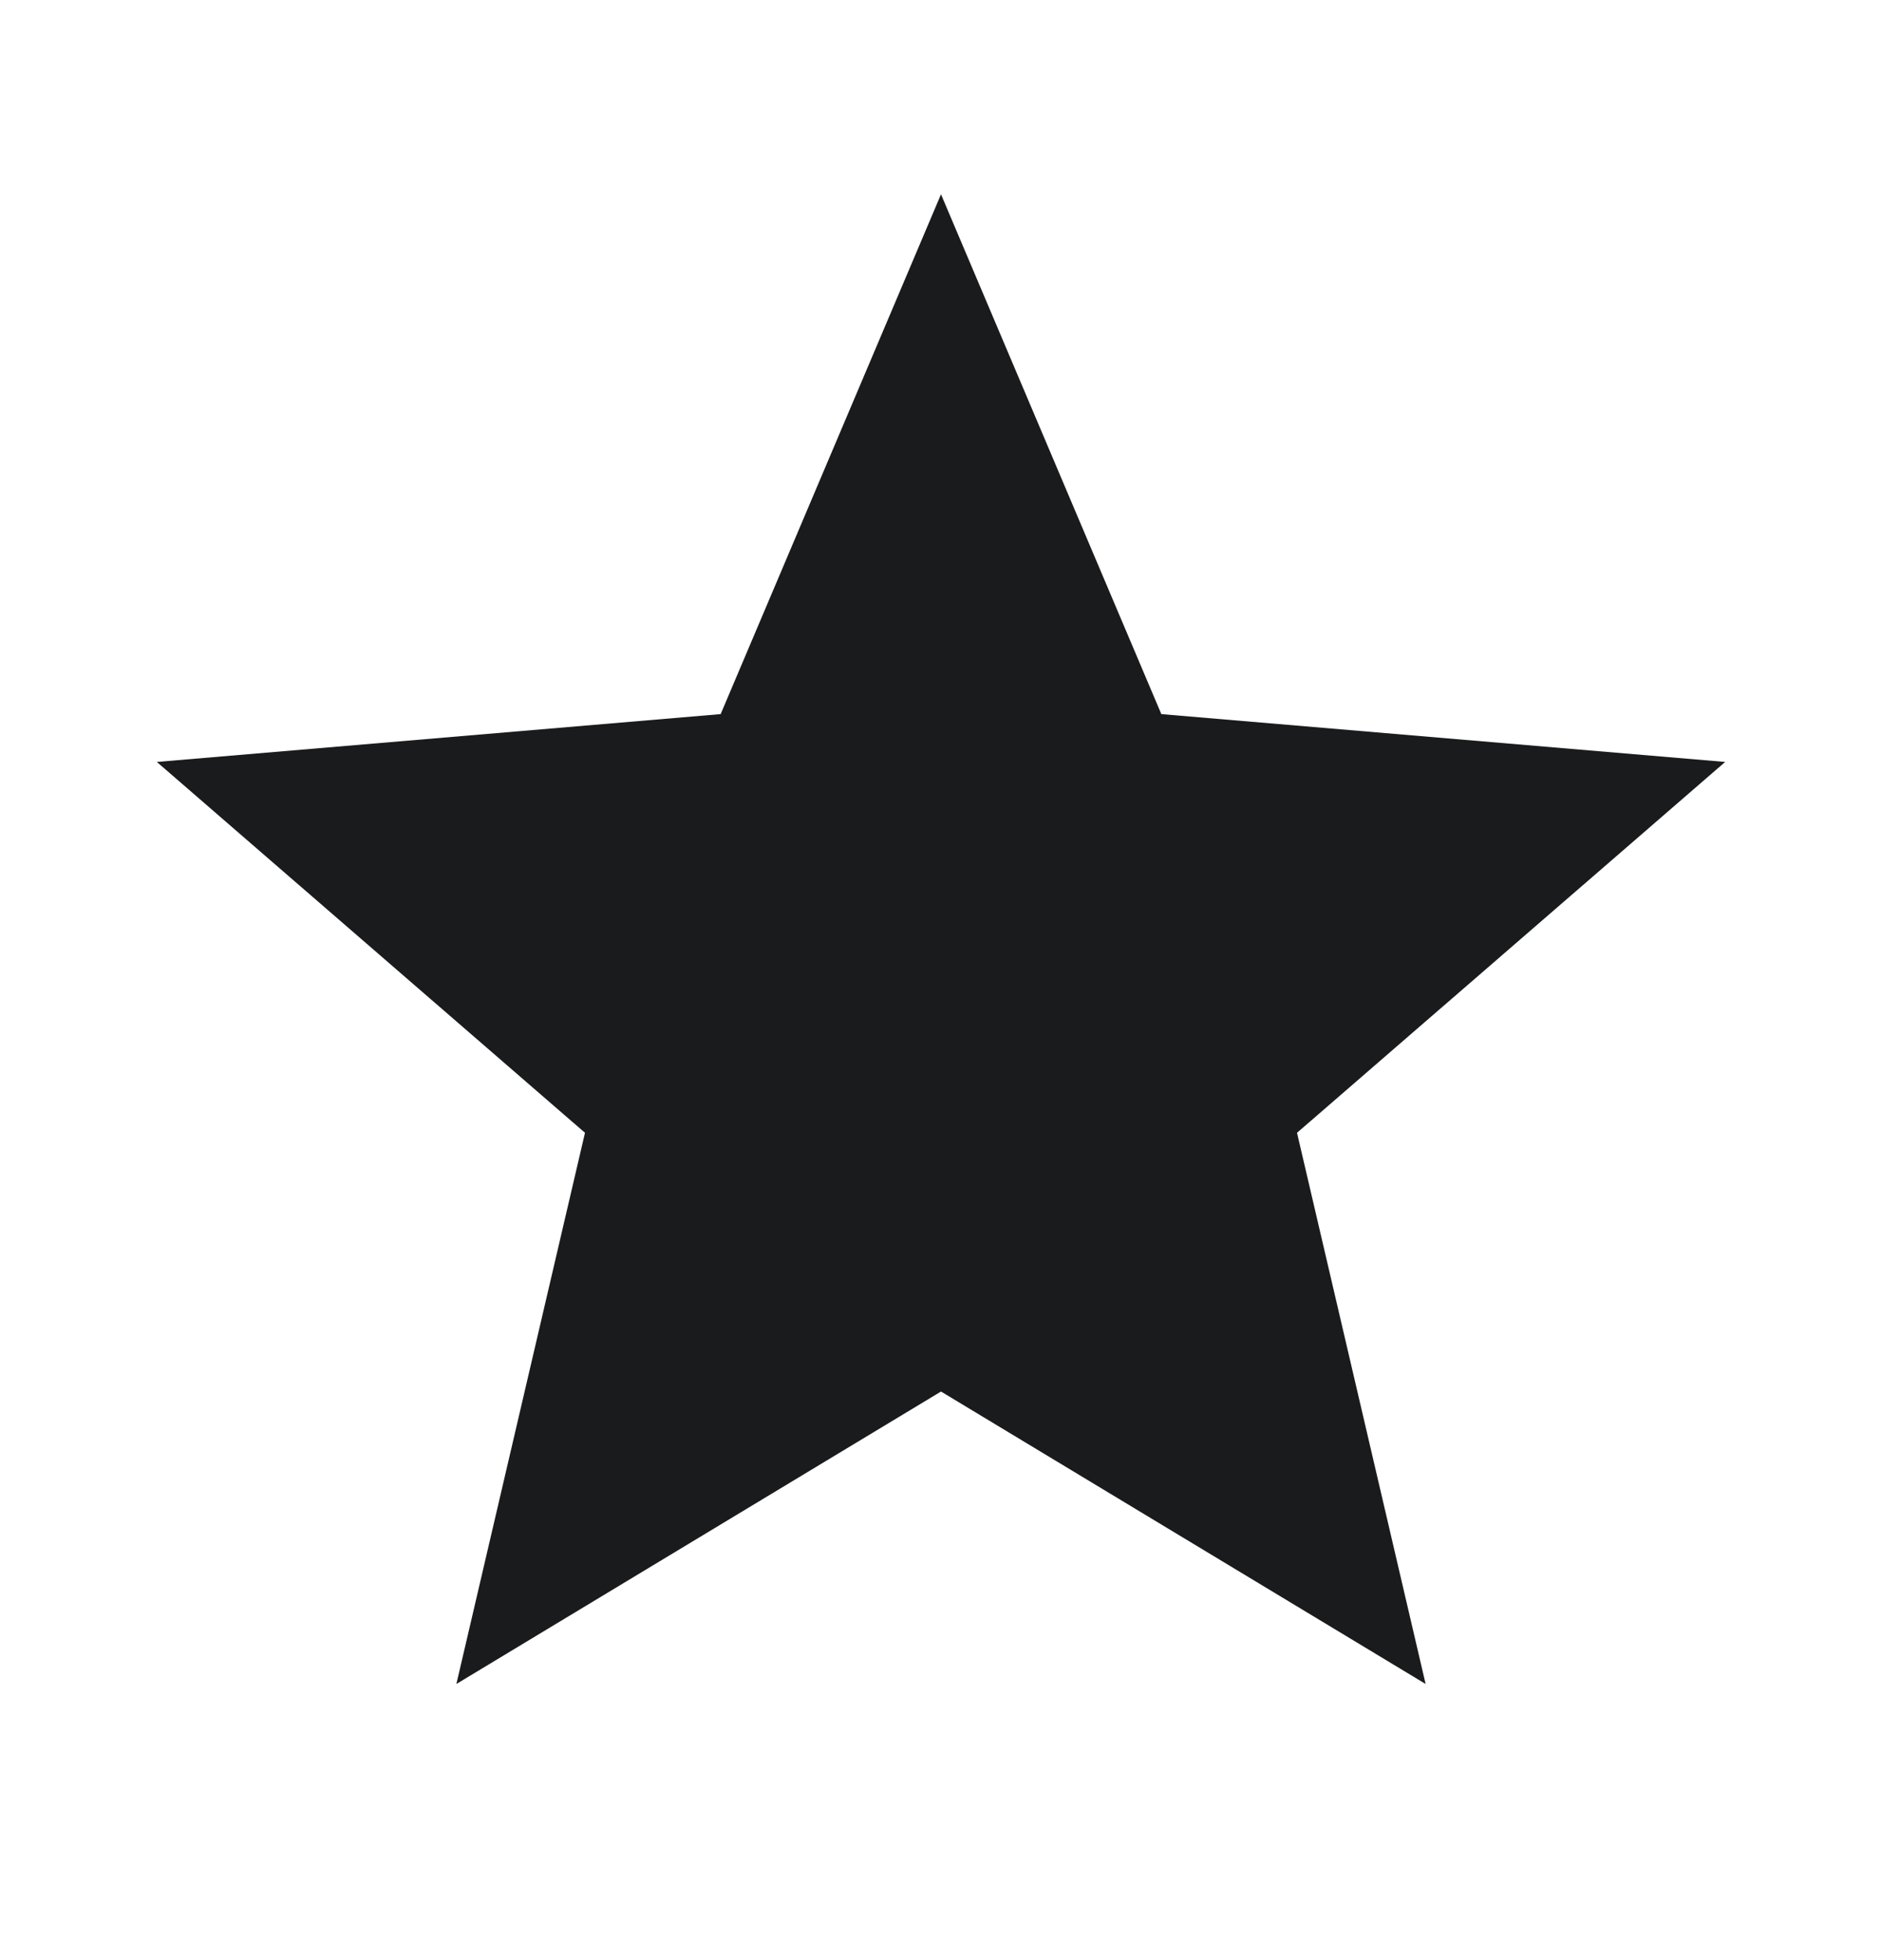 <svg width="24" height="25" viewBox="0 0 24 25" fill="none" xmlns="http://www.w3.org/2000/svg">
    <g id="star">
        <path id="Path" d="M12 17.748L18.18 21.478L16.54 14.448L22 9.718L14.81 9.108L12 2.478L9.19 9.108L2 9.718L7.46 14.448L5.82 21.478L12 17.748Z" fill="#1A1B1D"/>
    </g>
</svg>